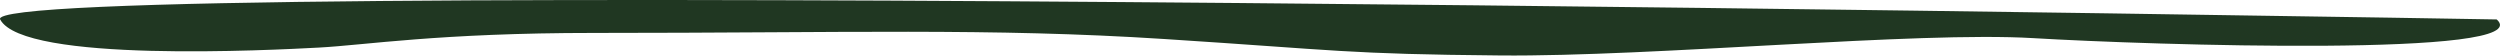 <svg width="1441" height="32" viewBox="0 0 1441 32" fill="none" xmlns="http://www.w3.org/2000/svg">
<path d="M183.725 27.429C157.015 28.84 13.446 36.422 0.092 11.207C-13.263 -14.008 1439.11 11.207 1439.11 11.207C1463.85 33.268 1238.69 25.975 1171.92 21.979C1105.14 17.983 953.439 32.764 864.747 31.969C776.054 31.173 771.621 28.959 671.188 22.492C570.756 16.025 487.463 18.982 342.226 18.982C253.111 18.982 210.435 26.019 183.725 27.429Z" fill="#203722"/>
</svg>
